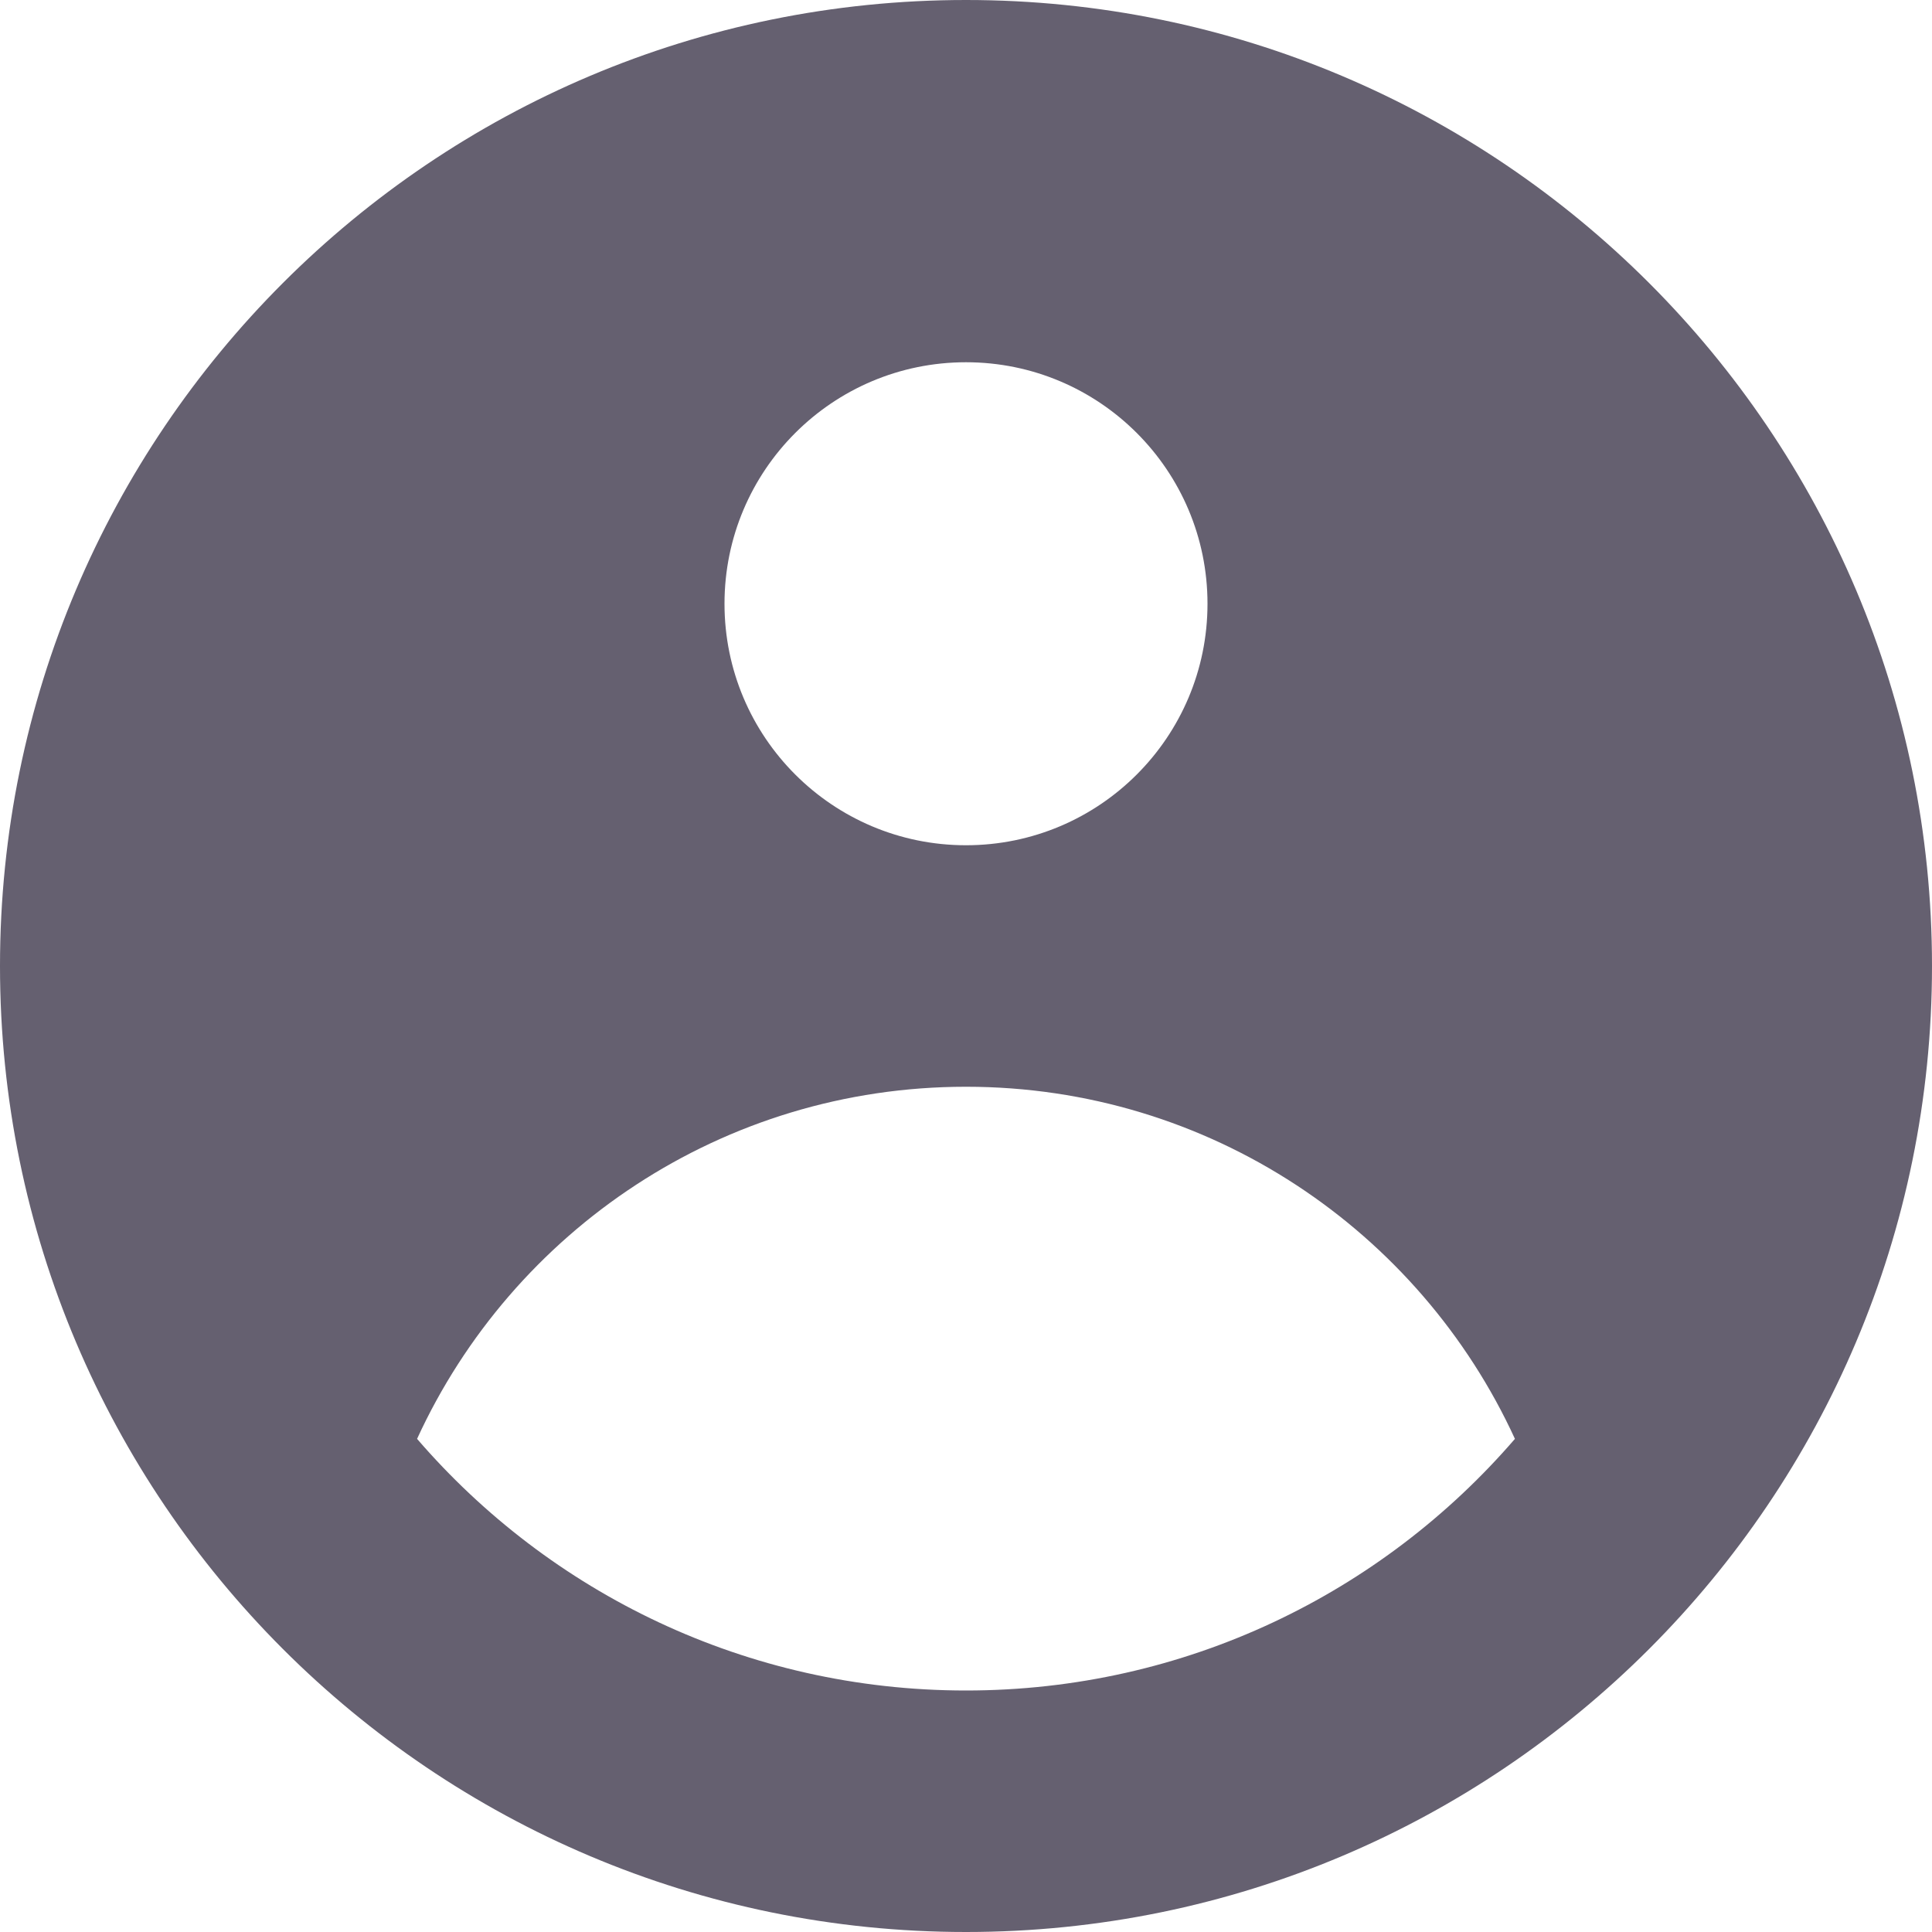<svg width="24" height="24" viewBox="0 0 24 24" fill="none" xmlns="http://www.w3.org/2000/svg">
<path fill-rule="evenodd" clip-rule="evenodd" d="M24 12C24 18.627 18.627 24 12 24C5.373 24 0 18.627 0 12C0 5.373 5.373 0 12 0C18.627 0 24 5.373 24 12ZM15 7.5C15 9.157 13.657 10.5 12 10.5C10.343 10.5 9 9.157 9 7.5C9 5.843 10.343 4.5 12 4.5C13.657 4.5 15 5.843 15 7.5ZM12 13.5C8.974 13.5 6.366 15.292 5.181 17.874C6.831 19.788 9.274 21 12 21C14.726 21 17.169 19.788 18.819 17.874C17.634 15.293 15.026 13.5 12 13.5Z" fill="#656070"/>
</svg>
